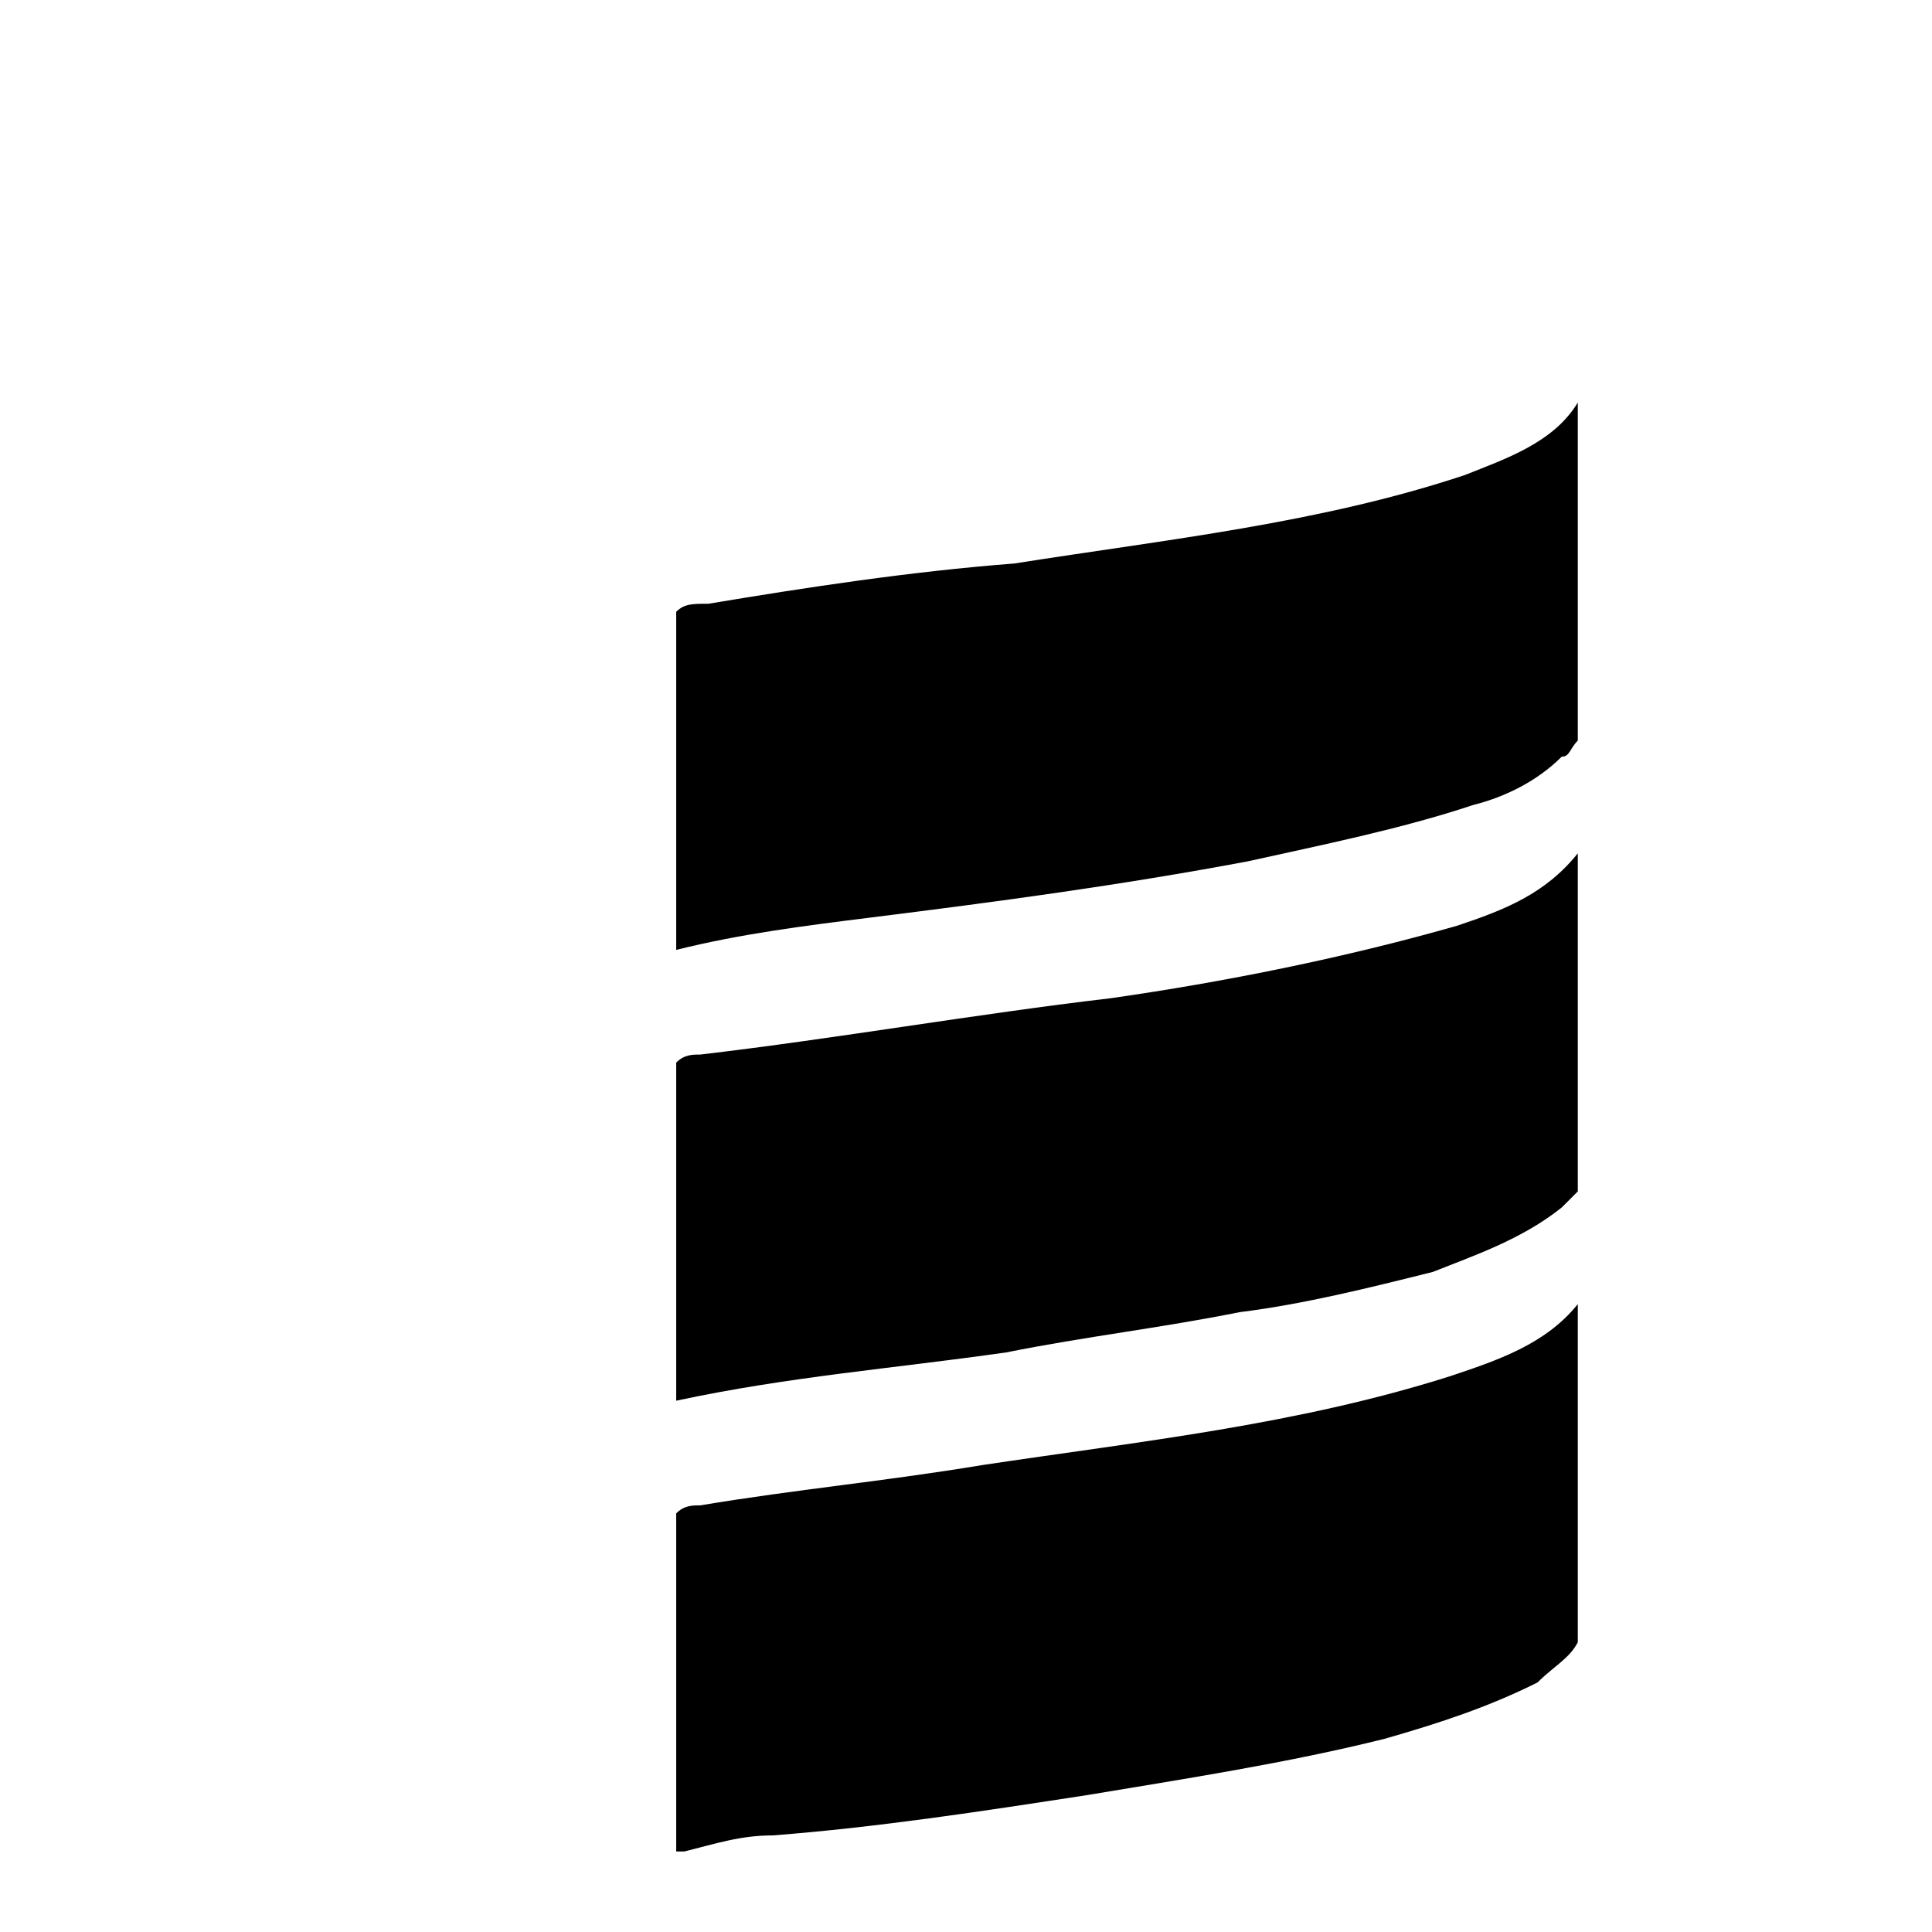 <?xml version="1.0" encoding="utf-8"?>
<!-- Generator: Adobe Illustrator 18.1.1, SVG Export Plug-In . SVG Version: 6.00 Build 0)  -->
<svg version="1.1" id="Layer_1" xmlns="http://www.w3.org/2000/svg" xmlns:xlink="http://www.w3.org/1999/xlink" x="0px" y="0px"
	 viewBox="2 2 24 24" enable-background="new 2 2 24 24" xml:space="preserve">
<g>
	<path d="M21.6,7c0,1.4,0,2.8,0,4.2c-0.1,0.1-0.1,0.2-0.2,0.2c-0.3,0.3-0.7,0.5-1.1,0.6c-0.9,0.3-1.9,0.5-2.8,0.7
		c-1.6,0.3-3.1,0.5-4.7,0.7c-0.8,0.1-1.6,0.2-2.4,0.4c0-1.4,0-2.8,0-4.2c0.1-0.1,0.2-0.1,0.4-0.1C12,9.3,13.3,9.1,14.6,9
		c1.9-0.3,3.8-0.5,5.6-1.1C20.7,7.7,21.3,7.5,21.6,7z"/>
	<path d="M21.6,12.6c0,1.4,0,2.8,0,4.2c-0.1,0.1-0.1,0.1-0.2,0.2c-0.5,0.4-1.1,0.6-1.6,0.8c-0.8,0.2-1.6,0.4-2.4,0.5
		c-1,0.2-1.9,0.3-2.9,0.5c-1.4,0.2-2.7,0.3-4.1,0.6c0-1.4,0-2.8,0-4.2c0.1-0.1,0.2-0.1,0.3-0.1c1.7-0.2,3.4-0.5,5.1-0.7
		c1.4-0.2,2.9-0.5,4.3-0.9C20.7,13.3,21.2,13.1,21.6,12.6z"/>
	<path d="M10.5,25c0,0-0.1,0-0.1,0c0-1.4,0-2.8,0-4.2c0.1-0.1,0.2-0.1,0.3-0.1c1.2-0.2,2.3-0.3,3.5-0.5c2-0.3,3.9-0.5,5.8-1.1
		c0.6-0.2,1.2-0.4,1.6-0.9c0,1.4,0,2.8,0,4.2c-0.1,0.2-0.3,0.3-0.5,0.5c-0.6,0.3-1.2,0.5-1.9,0.7c-1.2,0.3-2.5,0.5-3.7,0.7
		c-1.3,0.2-2.6,0.4-3.9,0.5C11.2,24.8,10.9,24.9,10.5,25z"/>
</g>
</svg>
